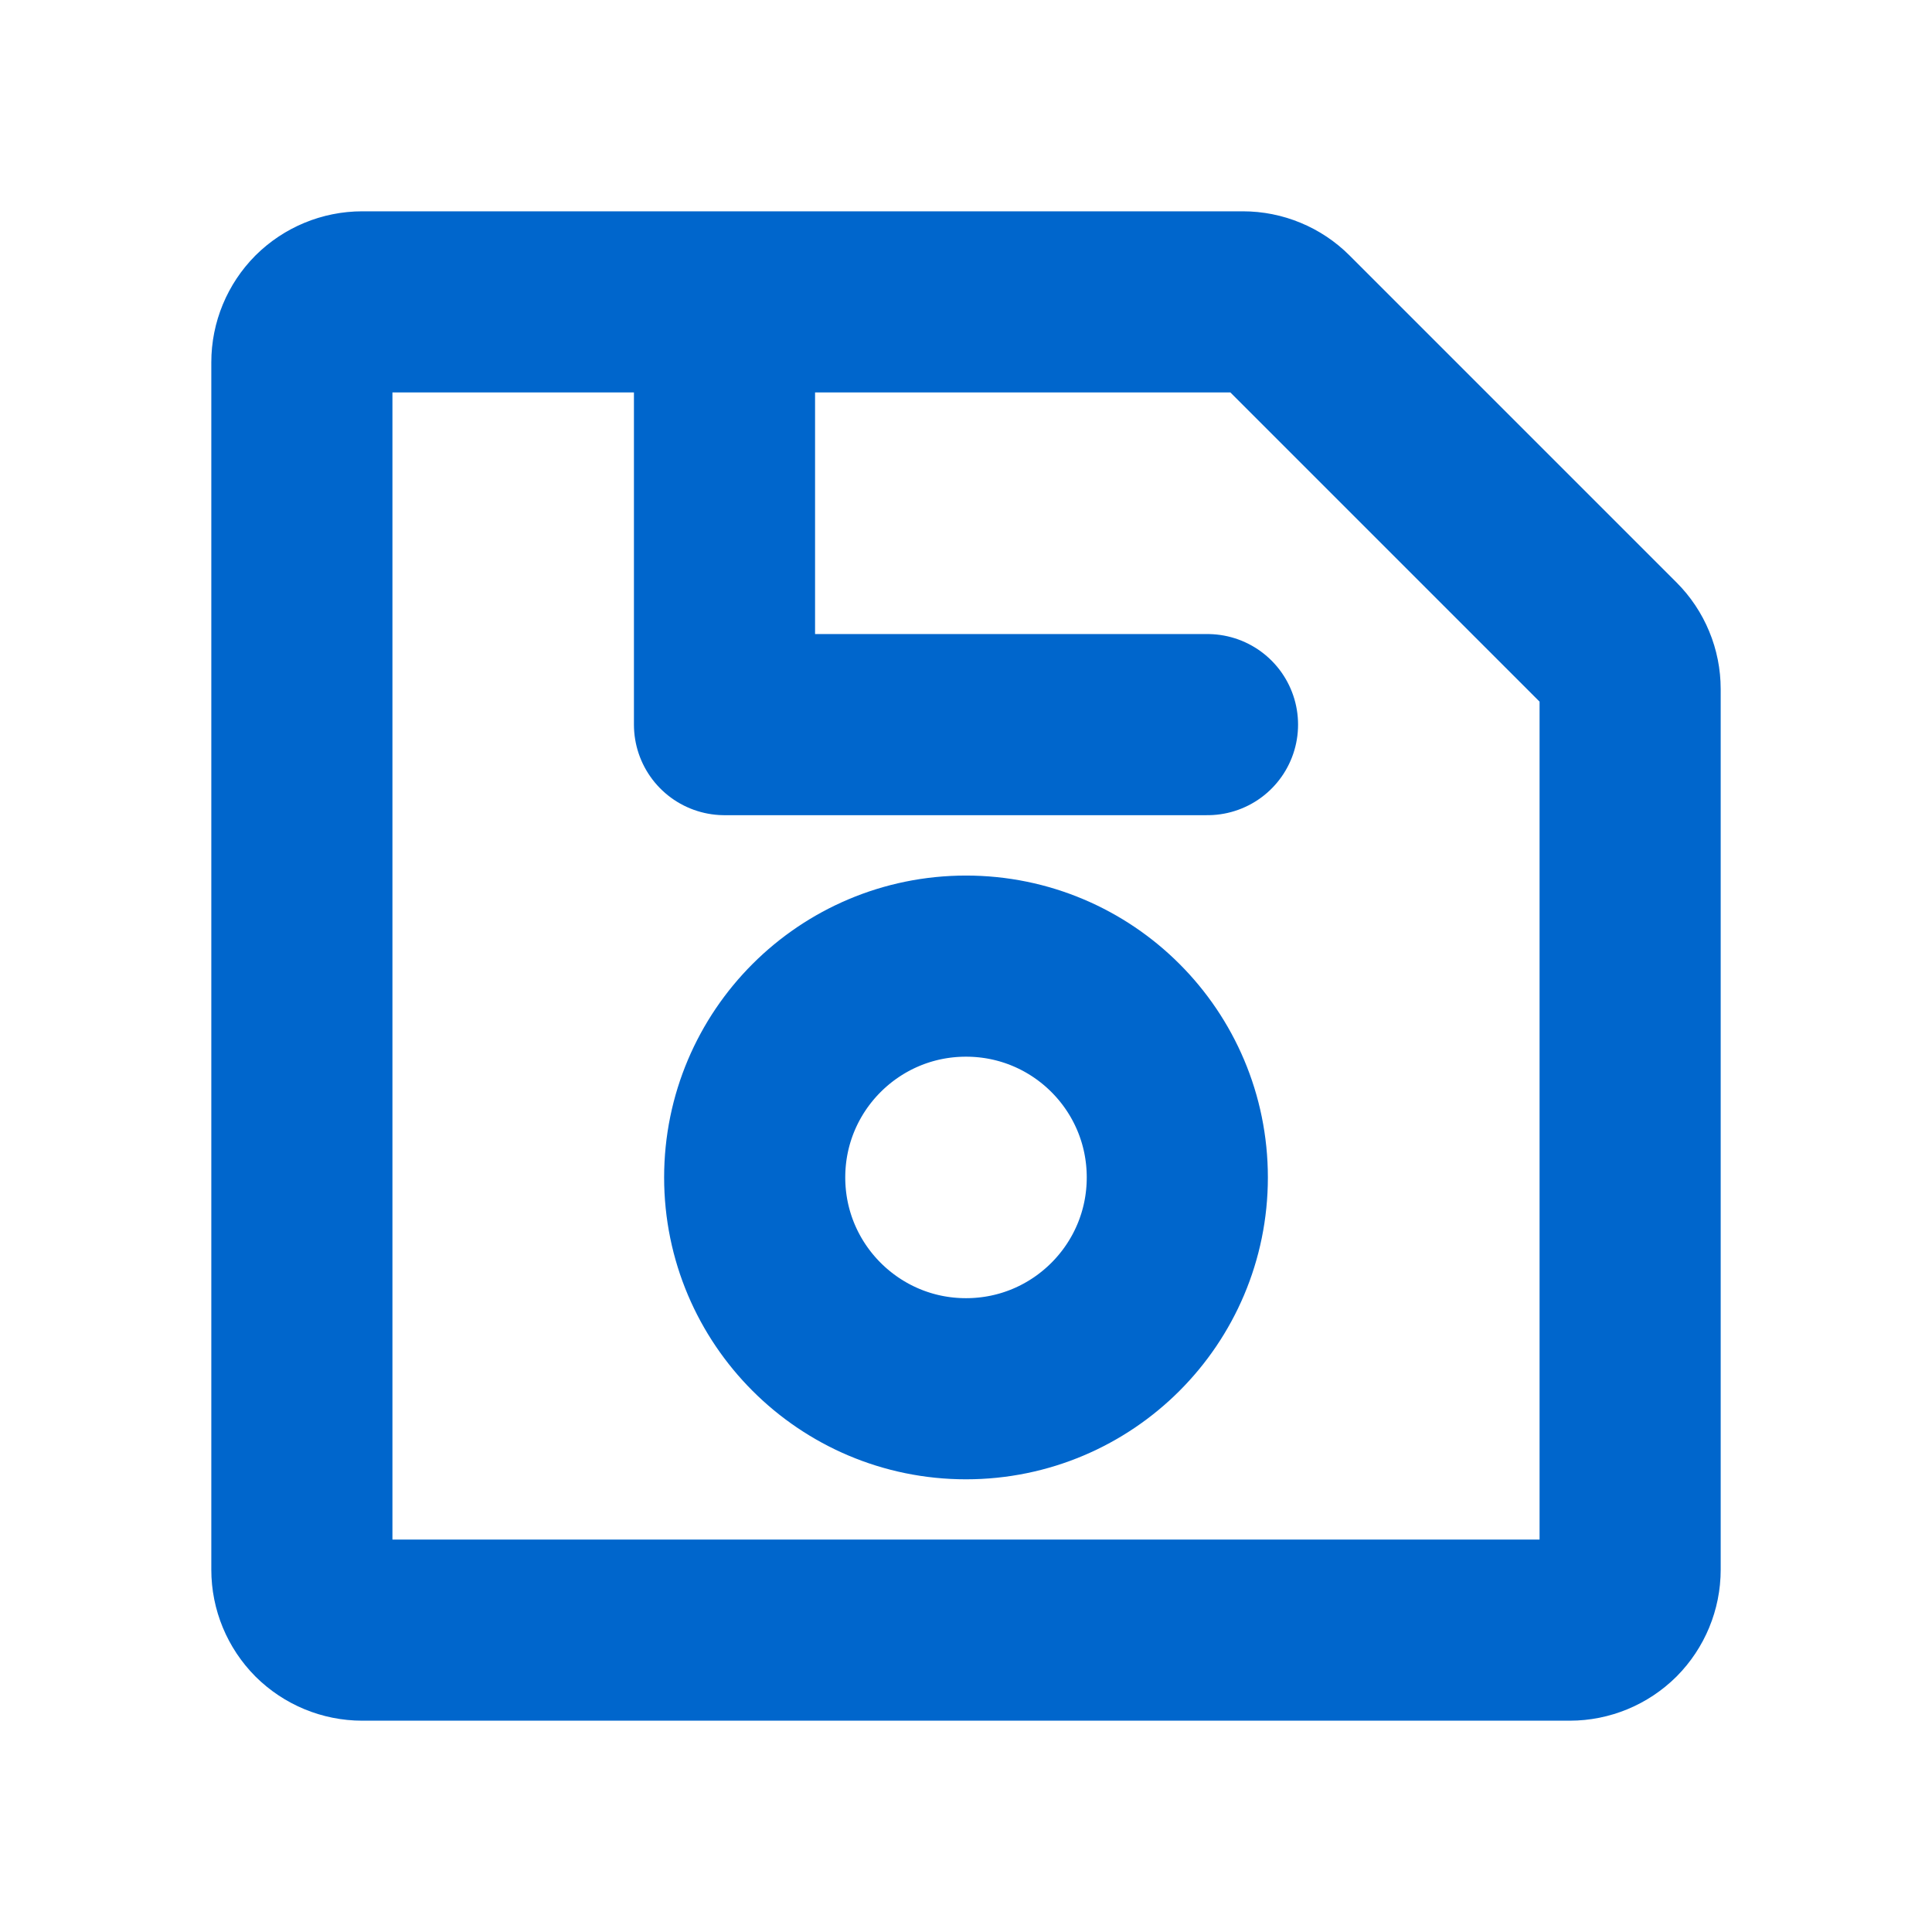 <!--
  - Copyright (c) 2024. Devtron Inc.
  -
  - Licensed under the Apache License, Version 2.0 (the "License");
  - you may not use this file except in compliance with the License.
  - You may obtain a copy of the License at
  -
  -     http://www.apache.org/licenses/LICENSE-2.0
  -
  - Unless required by applicable law or agreed to in writing, software
  - distributed under the License is distributed on an "AS IS" BASIS,
  - WITHOUT WARRANTIES OR CONDITIONS OF ANY KIND, either express or implied.
  - See the License for the specific language governing permissions and
  - limitations under the License.
  -->

<svg xmlns="http://www.w3.org/2000/svg" width="16" height="16" viewBox="0 0 16 16" fill="none">
<path d="M10 6.001H6V2.501M13.5 5.707V13C13.5 13.133 13.447 13.26 13.354 13.354C13.26 13.447 13.133 13.5 13 13.5H3C2.867 13.5 2.74 13.447 2.646 13.354C2.553 13.26 2.5 13.133 2.5 13V3C2.5 2.867 2.553 2.74 2.646 2.646C2.74 2.553 2.867 2.5 3 2.5H10.293C10.359 2.5 10.424 2.513 10.484 2.538C10.545 2.563 10.6 2.6 10.646 2.646L13.354 5.354C13.4 5.4 13.437 5.455 13.462 5.516C13.487 5.576 13.5 5.641 13.5 5.707ZM9.75 9.751C9.75 10.717 8.967 11.501 8 11.501C7.034 11.501 6.25 10.717 6.25 9.751C6.25 8.784 7.034 8.001 8 8.001C8.967 8.001 9.75 8.784 9.75 9.751Z" stroke="#0066CC" stroke-width="1.5" stroke-linecap="round" stroke-linejoin="round"/>
</svg>
